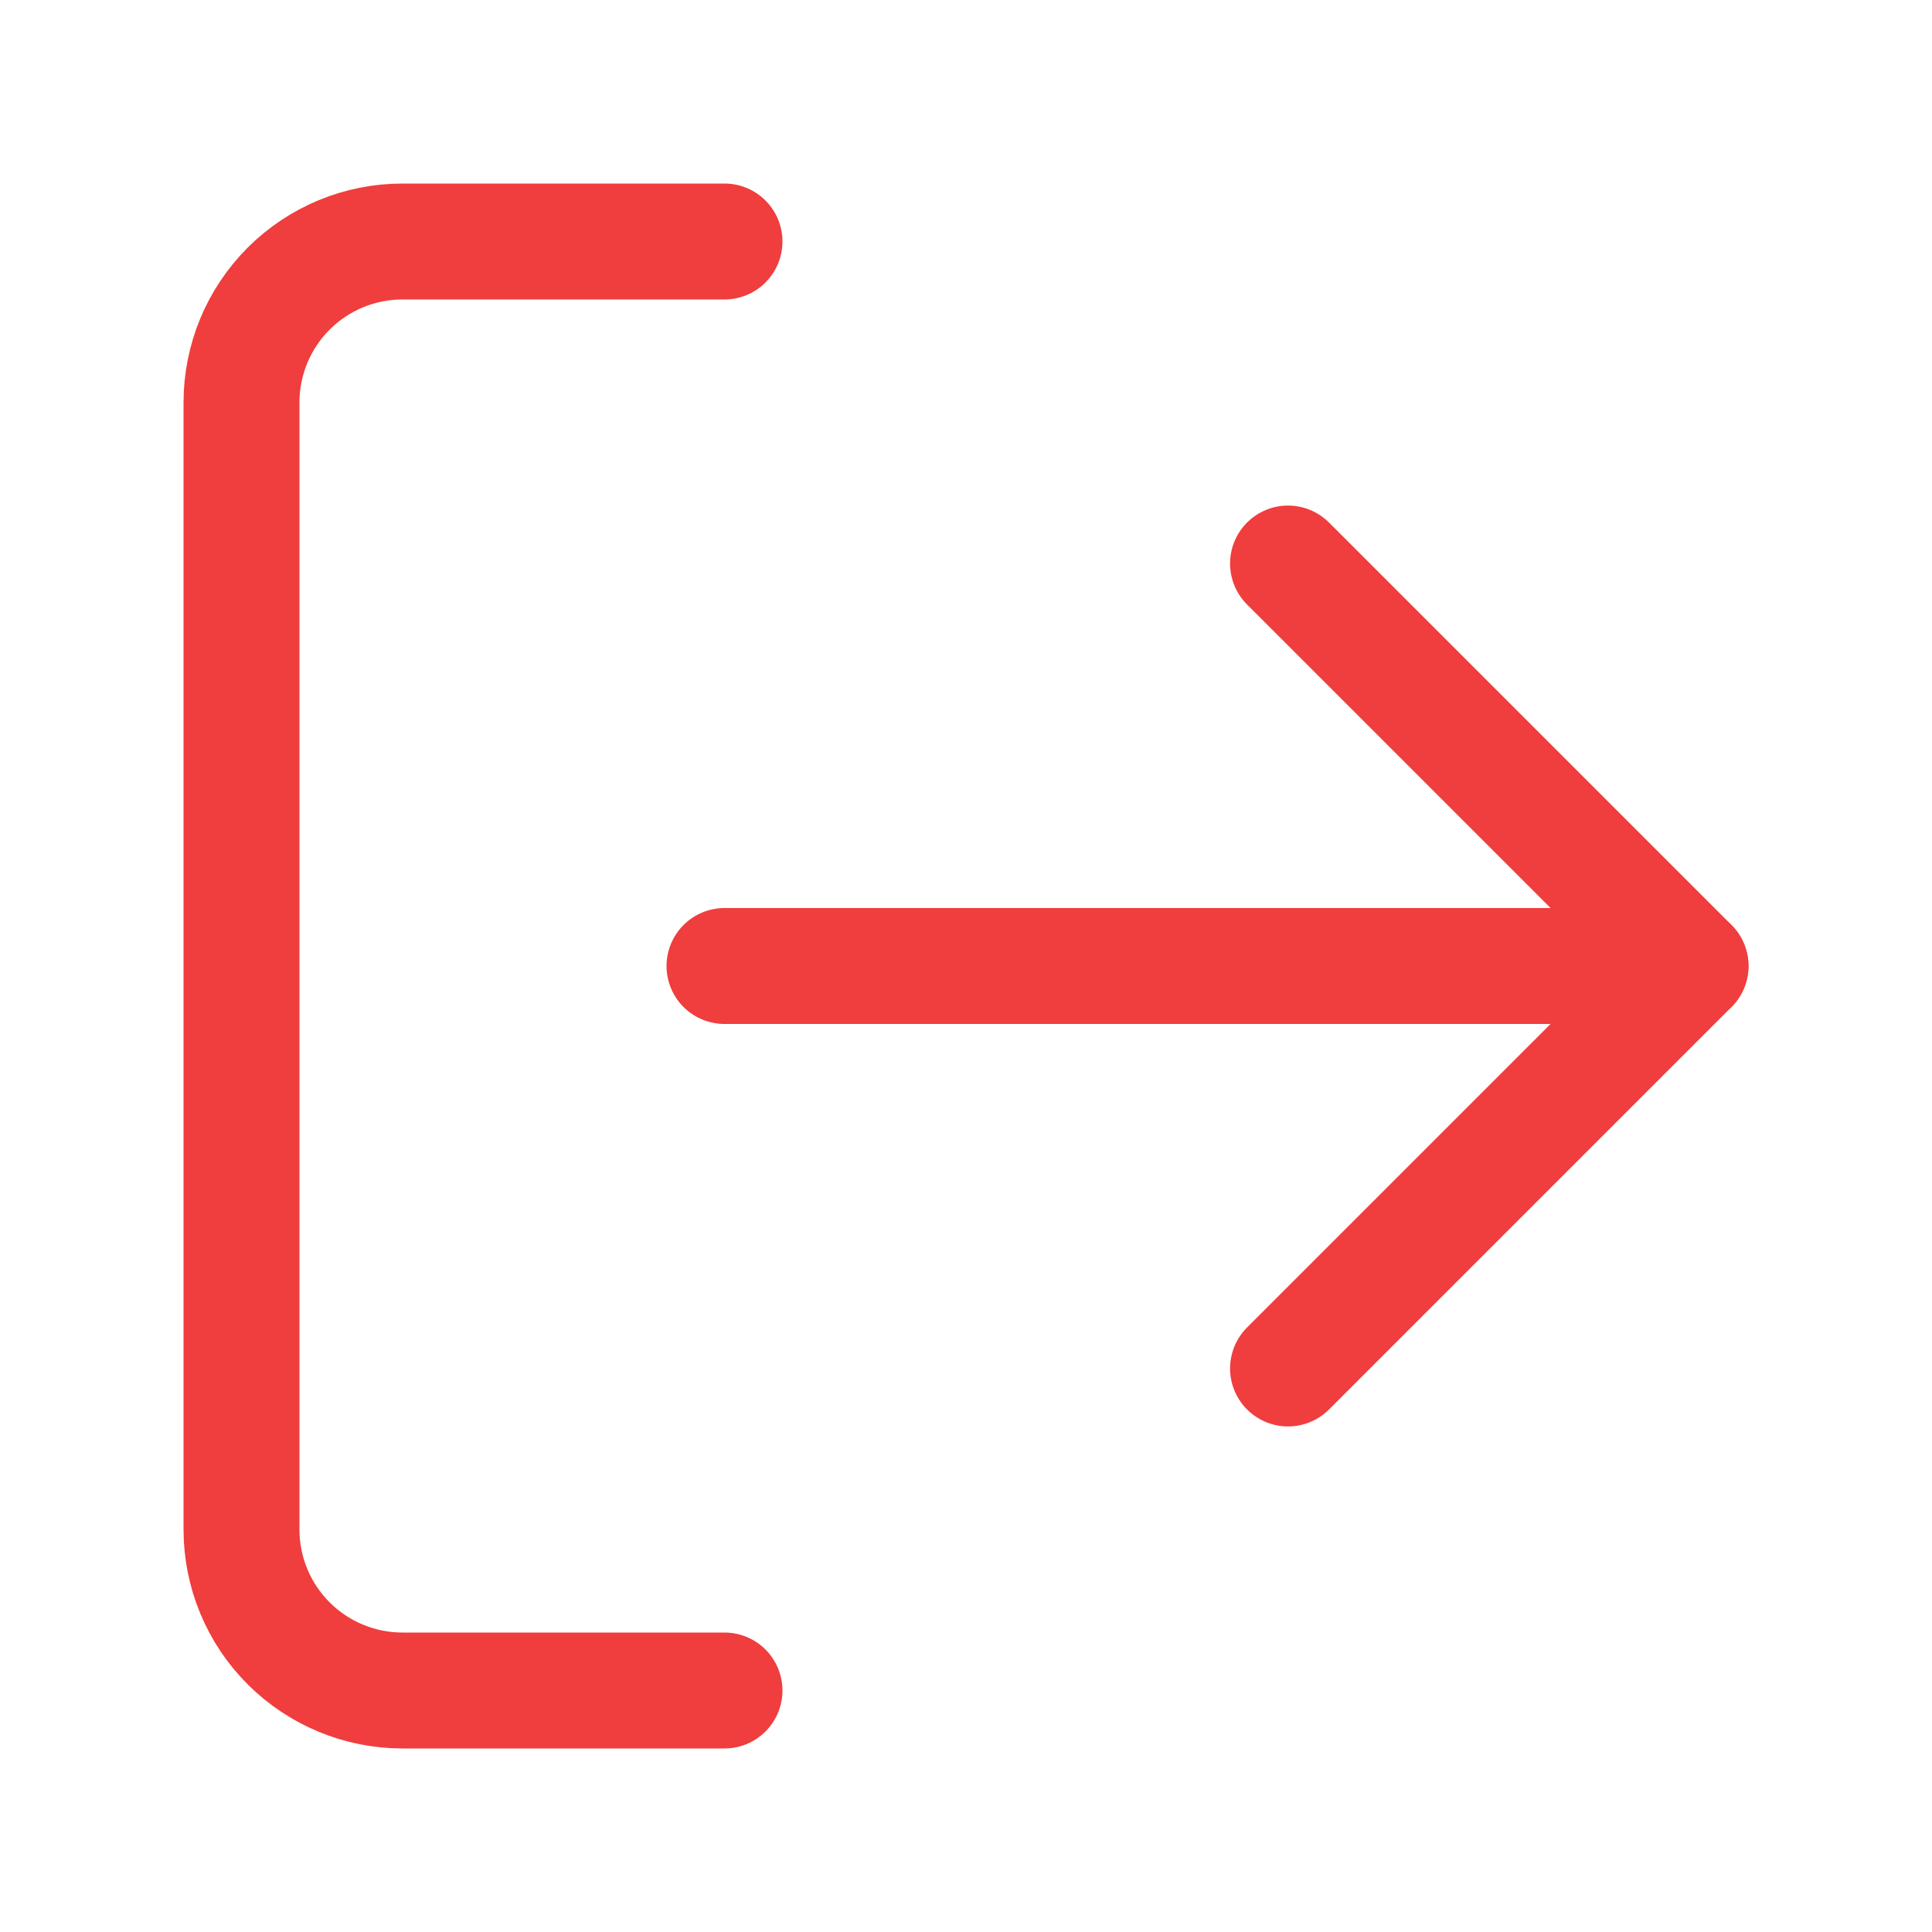 <svg width="25" height="25" viewBox="0 0 25 25" fill="none" xmlns="http://www.w3.org/2000/svg">
<path d="M9.375 21.875H5.208C4.656 21.875 4.126 21.655 3.735 21.265C3.344 20.874 3.125 20.344 3.125 19.792V5.208C3.125 4.656 3.344 4.126 3.735 3.735C4.126 3.344 4.656 3.125 5.208 3.125H9.375" stroke="#F03D3E" stroke-width="1.5" stroke-linecap="round" stroke-linejoin="round"/>
<path d="M16.667 17.708L21.875 12.5L16.667 7.292" stroke="#F03D3E" stroke-width="1.5" stroke-linecap="round" stroke-linejoin="round"/>
<path d="M21.875 12.5H9.375" stroke="#F03D3E" stroke-width="1.5" stroke-linecap="round" stroke-linejoin="round"/>
</svg>
